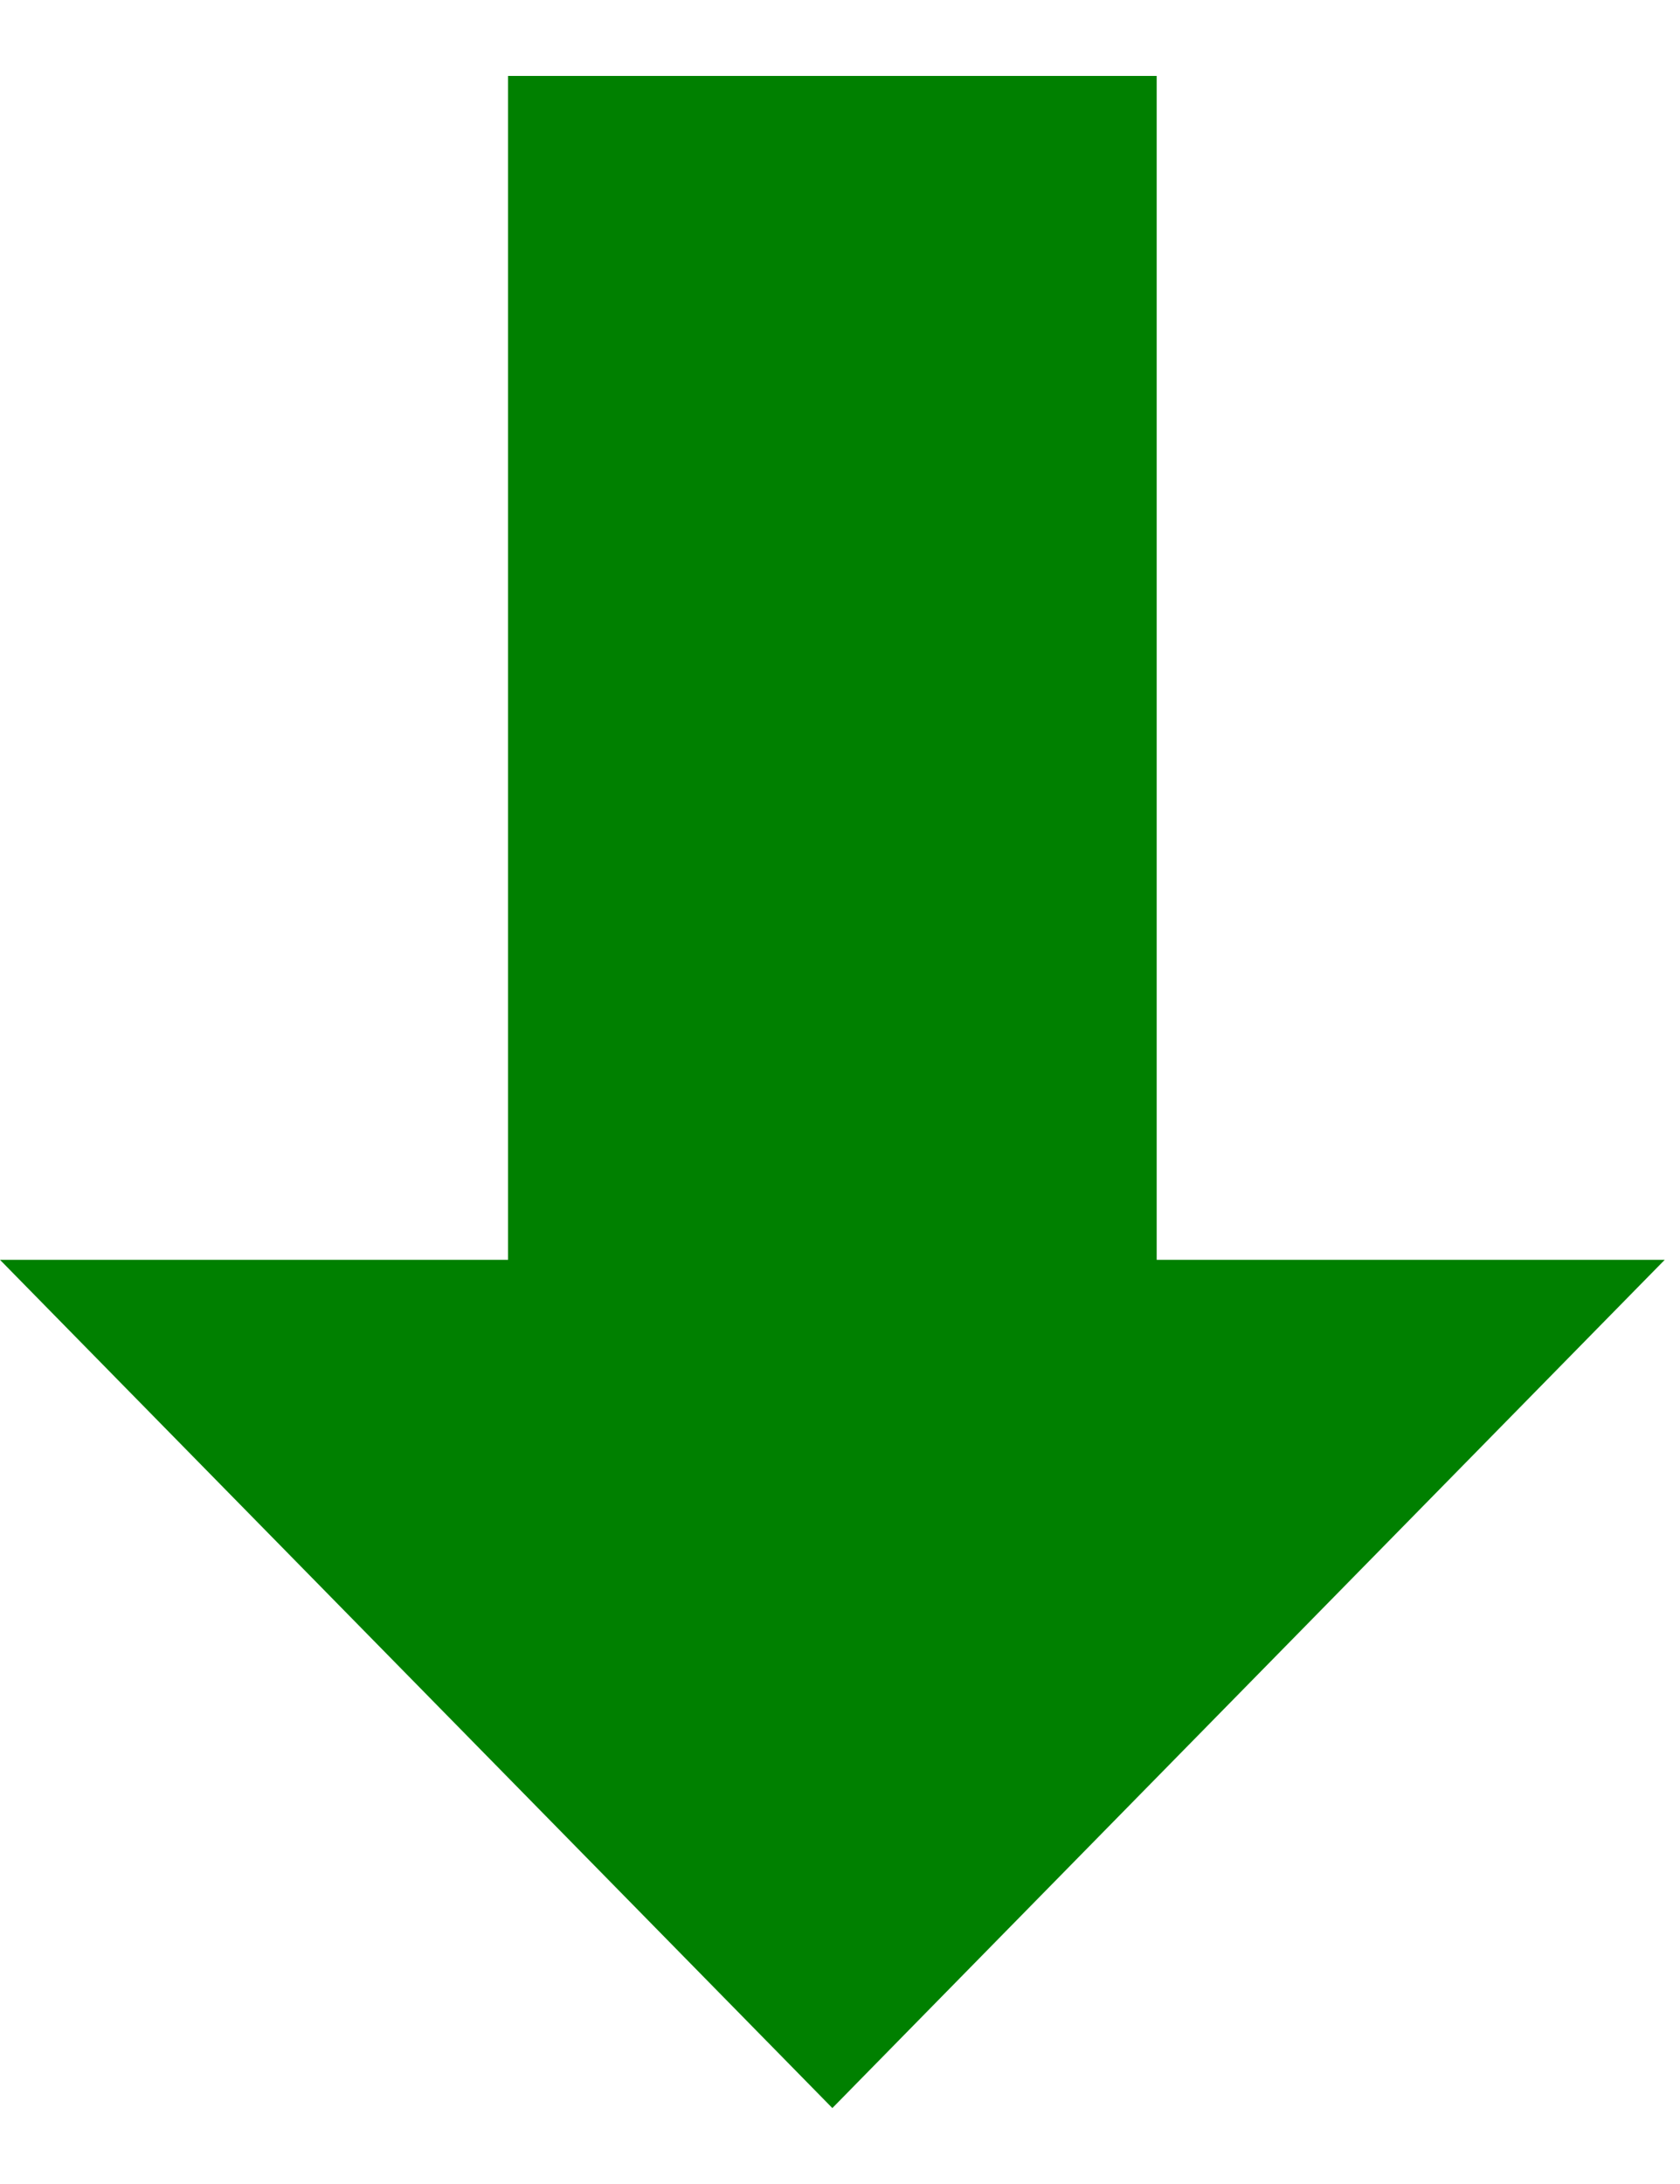 <?xml version="1.0" encoding="UTF-8" standalone="no"?>
<svg width="20px" height="26px" viewBox="0 0 20 26" version="1.1" xmlns="http://www.w3.org/2000/svg" xmlns:xlink="http://www.w3.org/1999/xlink">
    <!-- Generator: Sketch 43.2 (39069) - http://www.bohemiancoding.com/sketch -->
    <title>arrow-down</title>
    <desc>Created with Sketch.</desc>
    <defs></defs>
    <g id="Page-1" stroke="none" stroke-width="1" fill="none" fill-rule="evenodd">
        <g id="arrow-down" fill="#008000">
            <polygon id="Path-Copy" points="13.77 0.904 6.048 0.904 6.048 14.998 0 14.998 9.909 25.096 19.818 14.998 13.77 14.998"></polygon>
        </g>
    </g>
</svg>
